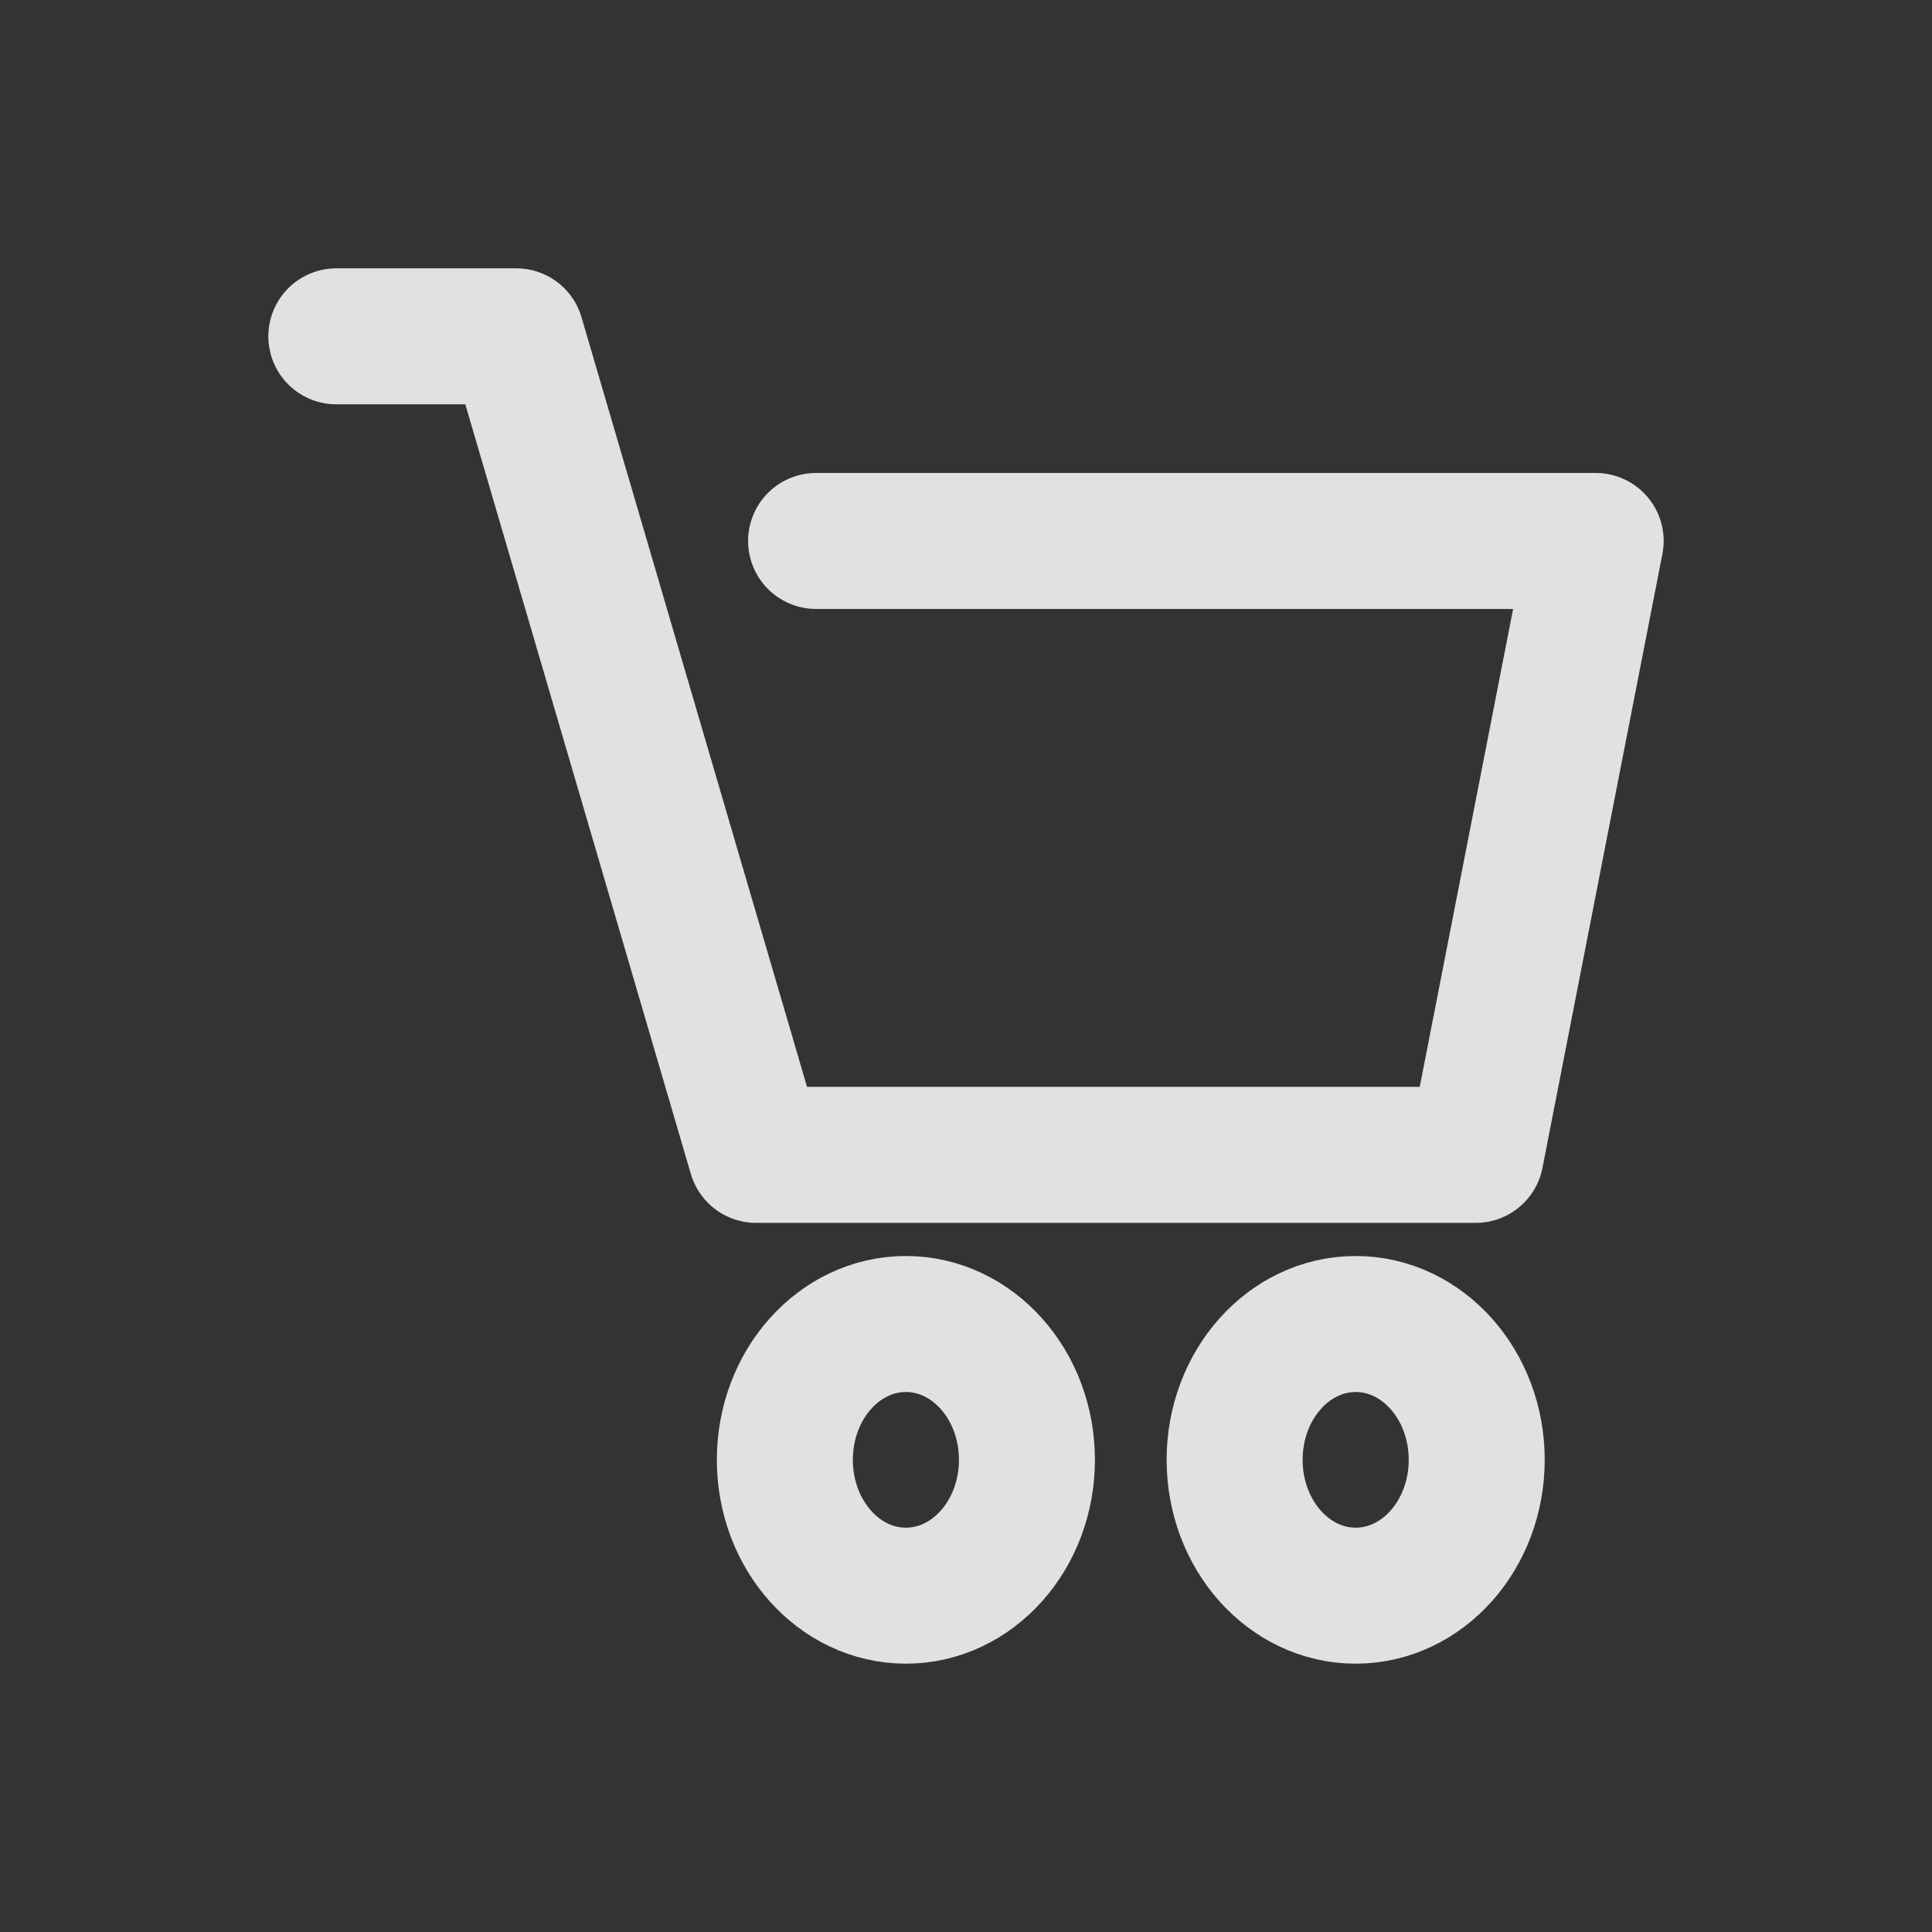 <?xml version="1.0" encoding="UTF-8" standalone="no"?>
<svg
   viewBox="0 0 72 72"
   width="72"
   height="72"
   version="1.1"
   id="svg5"
   sodipodi:docname="icon_cart_white085_72_52px.svg"
   inkscape:version="1.1 (c68e22c387, 2021-05-23)"
   xmlns:inkscape="http://www.inkscape.org/namespaces/inkscape"
   xmlns:sodipodi="http://sodipodi.sourceforge.net/DTD/sodipodi-0.dtd"
   xmlns="http://www.w3.org/2000/svg"
   xmlns:svg="http://www.w3.org/2000/svg">
  <rect x="0" y="0" width="72" height="72" fill="#333333" stroke="none"/>
  <defs
     id="defs9" />
  <sodipodi:namedview
     id="namedview7"
     pagecolor="#ffffff"
     bordercolor="#666666"
     borderopacity="1.0"
     inkscape:pageshadow="2"
     inkscape:pageopacity="0.0"
     inkscape:pagecheckerboard="true"
     showgrid="false"
     inkscape:zoom="8.6666667"
     inkscape:cx="32.711538"
     inkscape:cy="33.346154"
     inkscape:window-width="1920"
     inkscape:window-height="1018"
     inkscape:window-x="-6"
     inkscape:window-y="-6"
     inkscape:window-maximized="1"
     inkscape:current-layer="svg5">
    <inkscape:grid
       type="xygrid"
       id="grid1379" />
  </sodipodi:namedview>
  <path
     style="fill:none;stroke:#ffffff;stroke-width:5.068;stroke-linecap:round;stroke-linejoin:round;stroke-miterlimit:4;stroke-dasharray:none;stroke-opacity:0.85"
     d="m 12.534,12.534 h 6.705 l 8.939,30.505 H 54.996 L 59.466,20.16 H 30.413"
     id="path254"
     sodipodi:nodetypes="cccccc" />
  <ellipse
     style="fill:none;fill-rule:evenodd;stroke:#ffffff;stroke-width:5.068;stroke-miterlimit:4;stroke-dasharray:none;stroke-opacity:0.85"
     id="path278-9"
     cx="50.522"
     cy="54.404"
     rx="4.511"
     ry="5.062" />
  <ellipse
     style="fill:none;fill-rule:evenodd;stroke:#ffffff;stroke-width:5.068;stroke-miterlimit:4;stroke-dasharray:none;stroke-opacity:0.85"
     id="path278-9-9"
     cx="33.76"
     cy="54.404"
     rx="4.511"
     ry="5.062" />
</svg>
